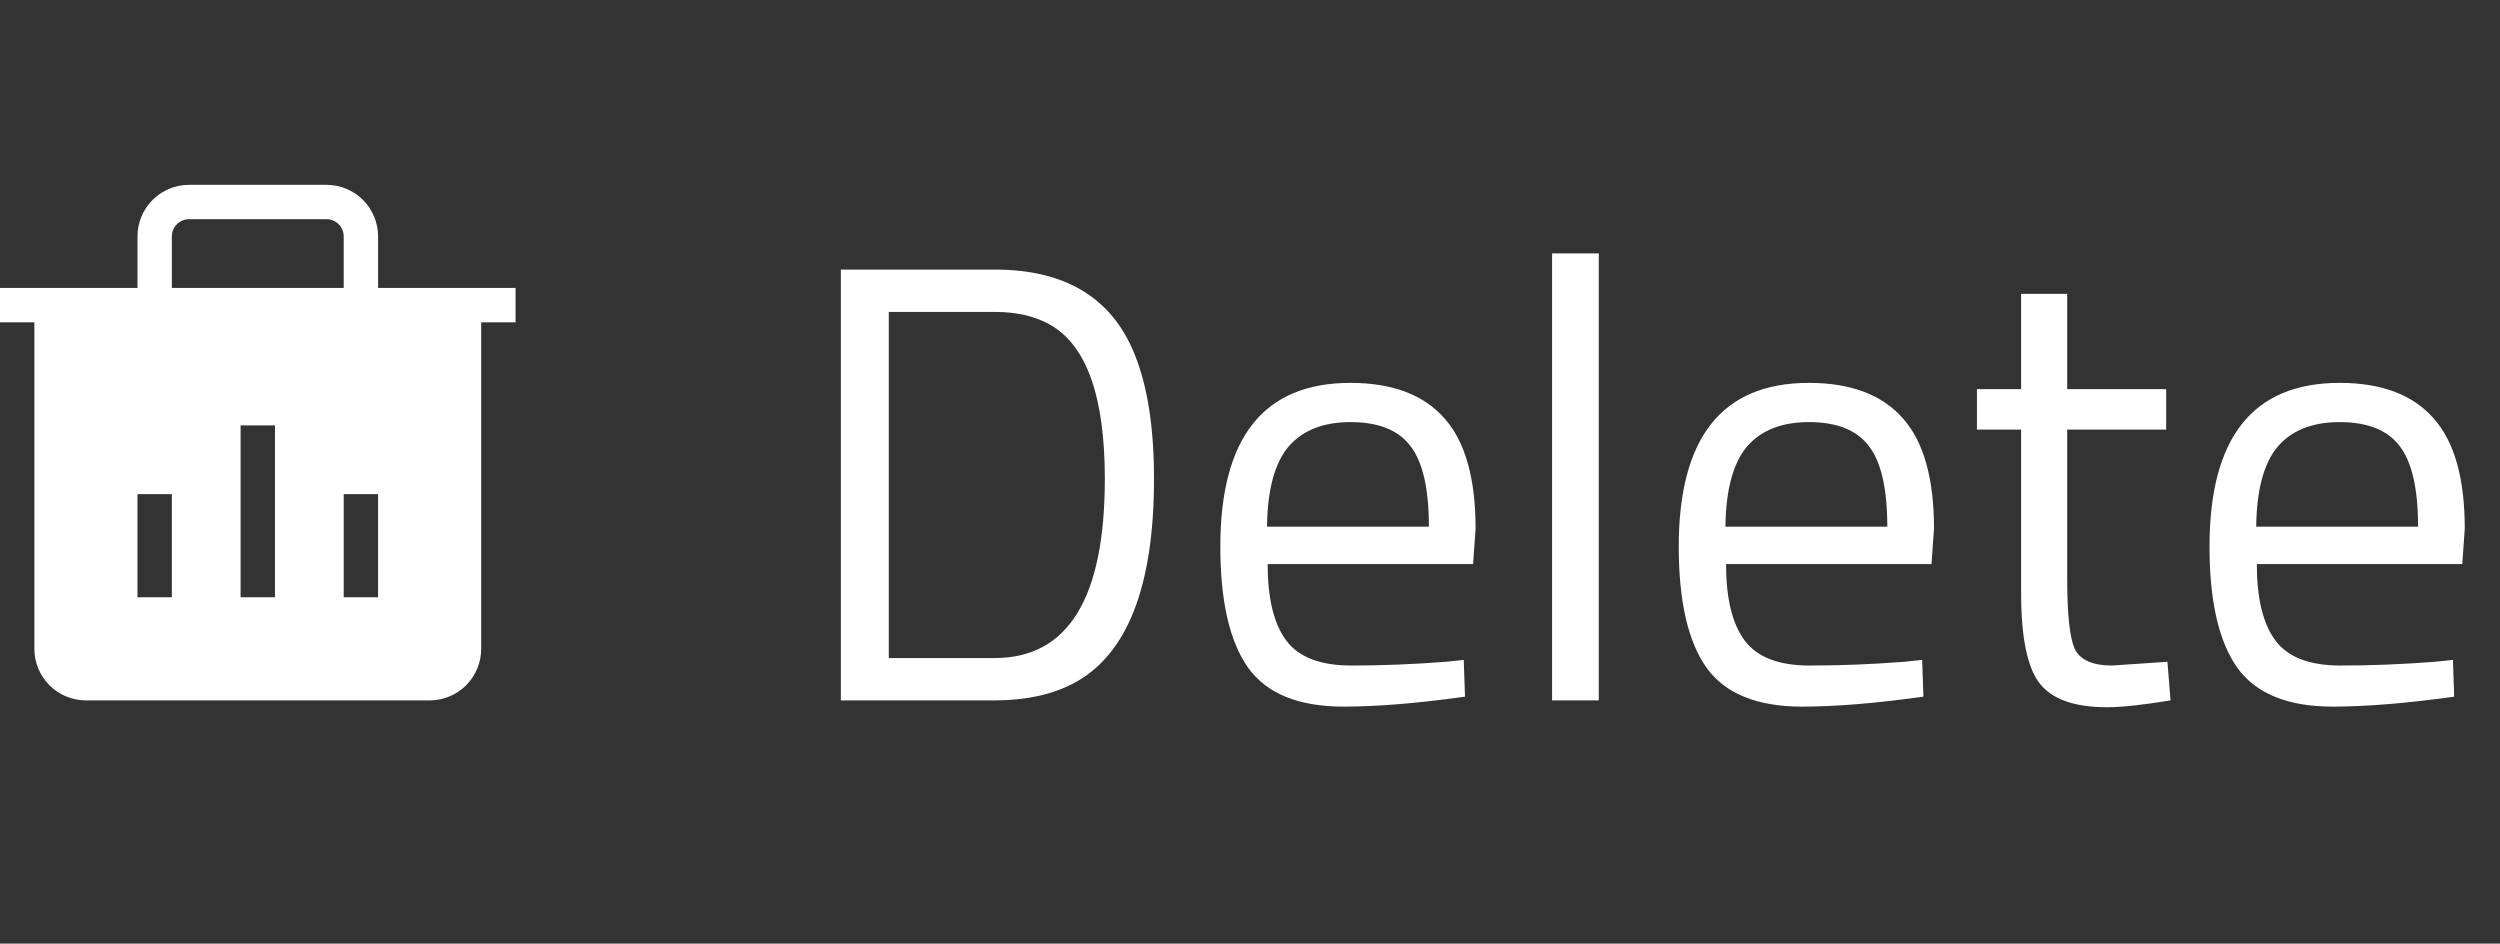 <svg width="257" height="97" viewBox="0 0 257 97" fill="none" xmlns="http://www.w3.org/2000/svg">
<rect x="0" y="0" width="257" height="97" fill="#333333" stroke="none"/>
<path fill-rule="evenodd" clip-rule="evenodd" d="M38.867 29.6V24.3C38.867 22.894 38.308 21.546 37.314 20.552C36.32 19.558 34.972 19 33.567 19H19.433C18.028 19 16.68 19.558 15.686 20.552C14.692 21.546 14.133 22.894 14.133 24.3V29.6H0V33.133H3.533V66.7C3.533 68.106 4.092 69.454 5.086 70.448C6.08 71.442 7.428 72 8.833 72H44.167C45.572 72 46.92 71.442 47.914 70.448C48.908 69.454 49.467 68.106 49.467 66.7V33.133H53V29.6H38.867ZM17.667 24.3C17.667 23.831 17.853 23.382 18.184 23.051C18.515 22.72 18.965 22.533 19.433 22.533H33.567C34.035 22.533 34.485 22.72 34.816 23.051C35.147 23.382 35.333 23.831 35.333 24.3V29.6H17.667V24.3ZM24.733 43.733V61.4H28.267V43.733H24.733ZM14.133 61.4V50.8H17.667V61.4H14.133ZM35.333 50.8V61.4H38.867V50.8H35.333Z" fill="white"/>
<path d="M102.248 72H86.44V27.712H102.248C109.459 27.712 114.237 30.571 116.584 36.288C117.949 39.573 118.632 43.883 118.632 49.216C118.632 60.352 115.859 67.371 110.312 70.272C108.093 71.424 105.405 72 102.248 72ZM113.576 49.216C113.576 40.725 111.677 35.435 107.88 33.344C106.344 32.491 104.467 32.064 102.248 32.064H91.368V67.648H102.248C109.8 67.648 113.576 61.504 113.576 49.216ZM148.618 68.032L150.474 67.84L150.602 71.616C145.738 72.299 141.578 72.64 138.122 72.64C133.514 72.64 130.25 71.317 128.33 68.672C126.41 65.984 125.45 61.824 125.45 56.192C125.45 44.971 129.909 39.36 138.826 39.36C143.135 39.36 146.357 40.576 148.49 43.008C150.623 45.397 151.69 49.173 151.69 54.336L151.434 57.984H130.314C130.314 61.525 130.954 64.149 132.234 65.856C133.514 67.563 135.733 68.416 138.89 68.416C142.09 68.416 145.333 68.288 148.618 68.032ZM146.89 54.144C146.89 50.219 146.25 47.445 144.97 45.824C143.733 44.203 141.685 43.392 138.826 43.392C136.01 43.392 133.877 44.245 132.426 45.952C131.018 47.659 130.293 50.389 130.25 54.144H146.89ZM159.555 72V26.048H164.355V72H159.555ZM195.743 68.032L197.599 67.84L197.727 71.616C192.863 72.299 188.703 72.64 185.247 72.64C180.639 72.64 177.375 71.317 175.455 68.672C173.535 65.984 172.575 61.824 172.575 56.192C172.575 44.971 177.034 39.36 185.951 39.36C190.26 39.36 193.482 40.576 195.615 43.008C197.748 45.397 198.815 49.173 198.815 54.336L198.559 57.984H177.439C177.439 61.525 178.079 64.149 179.359 65.856C180.639 67.563 182.858 68.416 186.015 68.416C189.215 68.416 192.458 68.288 195.743 68.032ZM194.015 54.144C194.015 50.219 193.375 47.445 192.095 45.824C190.858 44.203 188.81 43.392 185.951 43.392C183.135 43.392 181.002 44.245 179.551 45.952C178.143 47.659 177.418 50.389 177.375 54.144H194.015ZM222.684 44.16H212.508V59.456C212.508 63.125 212.764 65.536 213.276 66.688C213.831 67.84 215.111 68.416 217.116 68.416L222.812 68.032L223.132 72C220.273 72.469 218.097 72.704 216.604 72.704C213.276 72.704 210.972 71.893 209.692 70.272C208.412 68.651 207.772 65.557 207.772 60.992V44.16H203.228V40H207.772V30.208H212.508V40H222.684V44.16ZM250.306 68.032L252.162 67.84L252.29 71.616C247.426 72.299 243.266 72.64 239.81 72.64C235.202 72.64 231.938 71.317 230.018 68.672C228.098 65.984 227.138 61.824 227.138 56.192C227.138 44.971 231.596 39.36 240.514 39.36C244.823 39.36 248.044 40.576 250.178 43.008C252.311 45.397 253.378 49.173 253.378 54.336L253.122 57.984H232.002C232.002 61.525 232.642 64.149 233.922 65.856C235.202 67.563 237.42 68.416 240.578 68.416C243.778 68.416 247.02 68.288 250.306 68.032ZM248.578 54.144C248.578 50.219 247.938 47.445 246.658 45.824C245.42 44.203 243.372 43.392 240.514 43.392C237.698 43.392 235.564 44.245 234.114 45.952C232.706 47.659 231.98 50.389 231.938 54.144H248.578Z" fill="white"/>
</svg>
